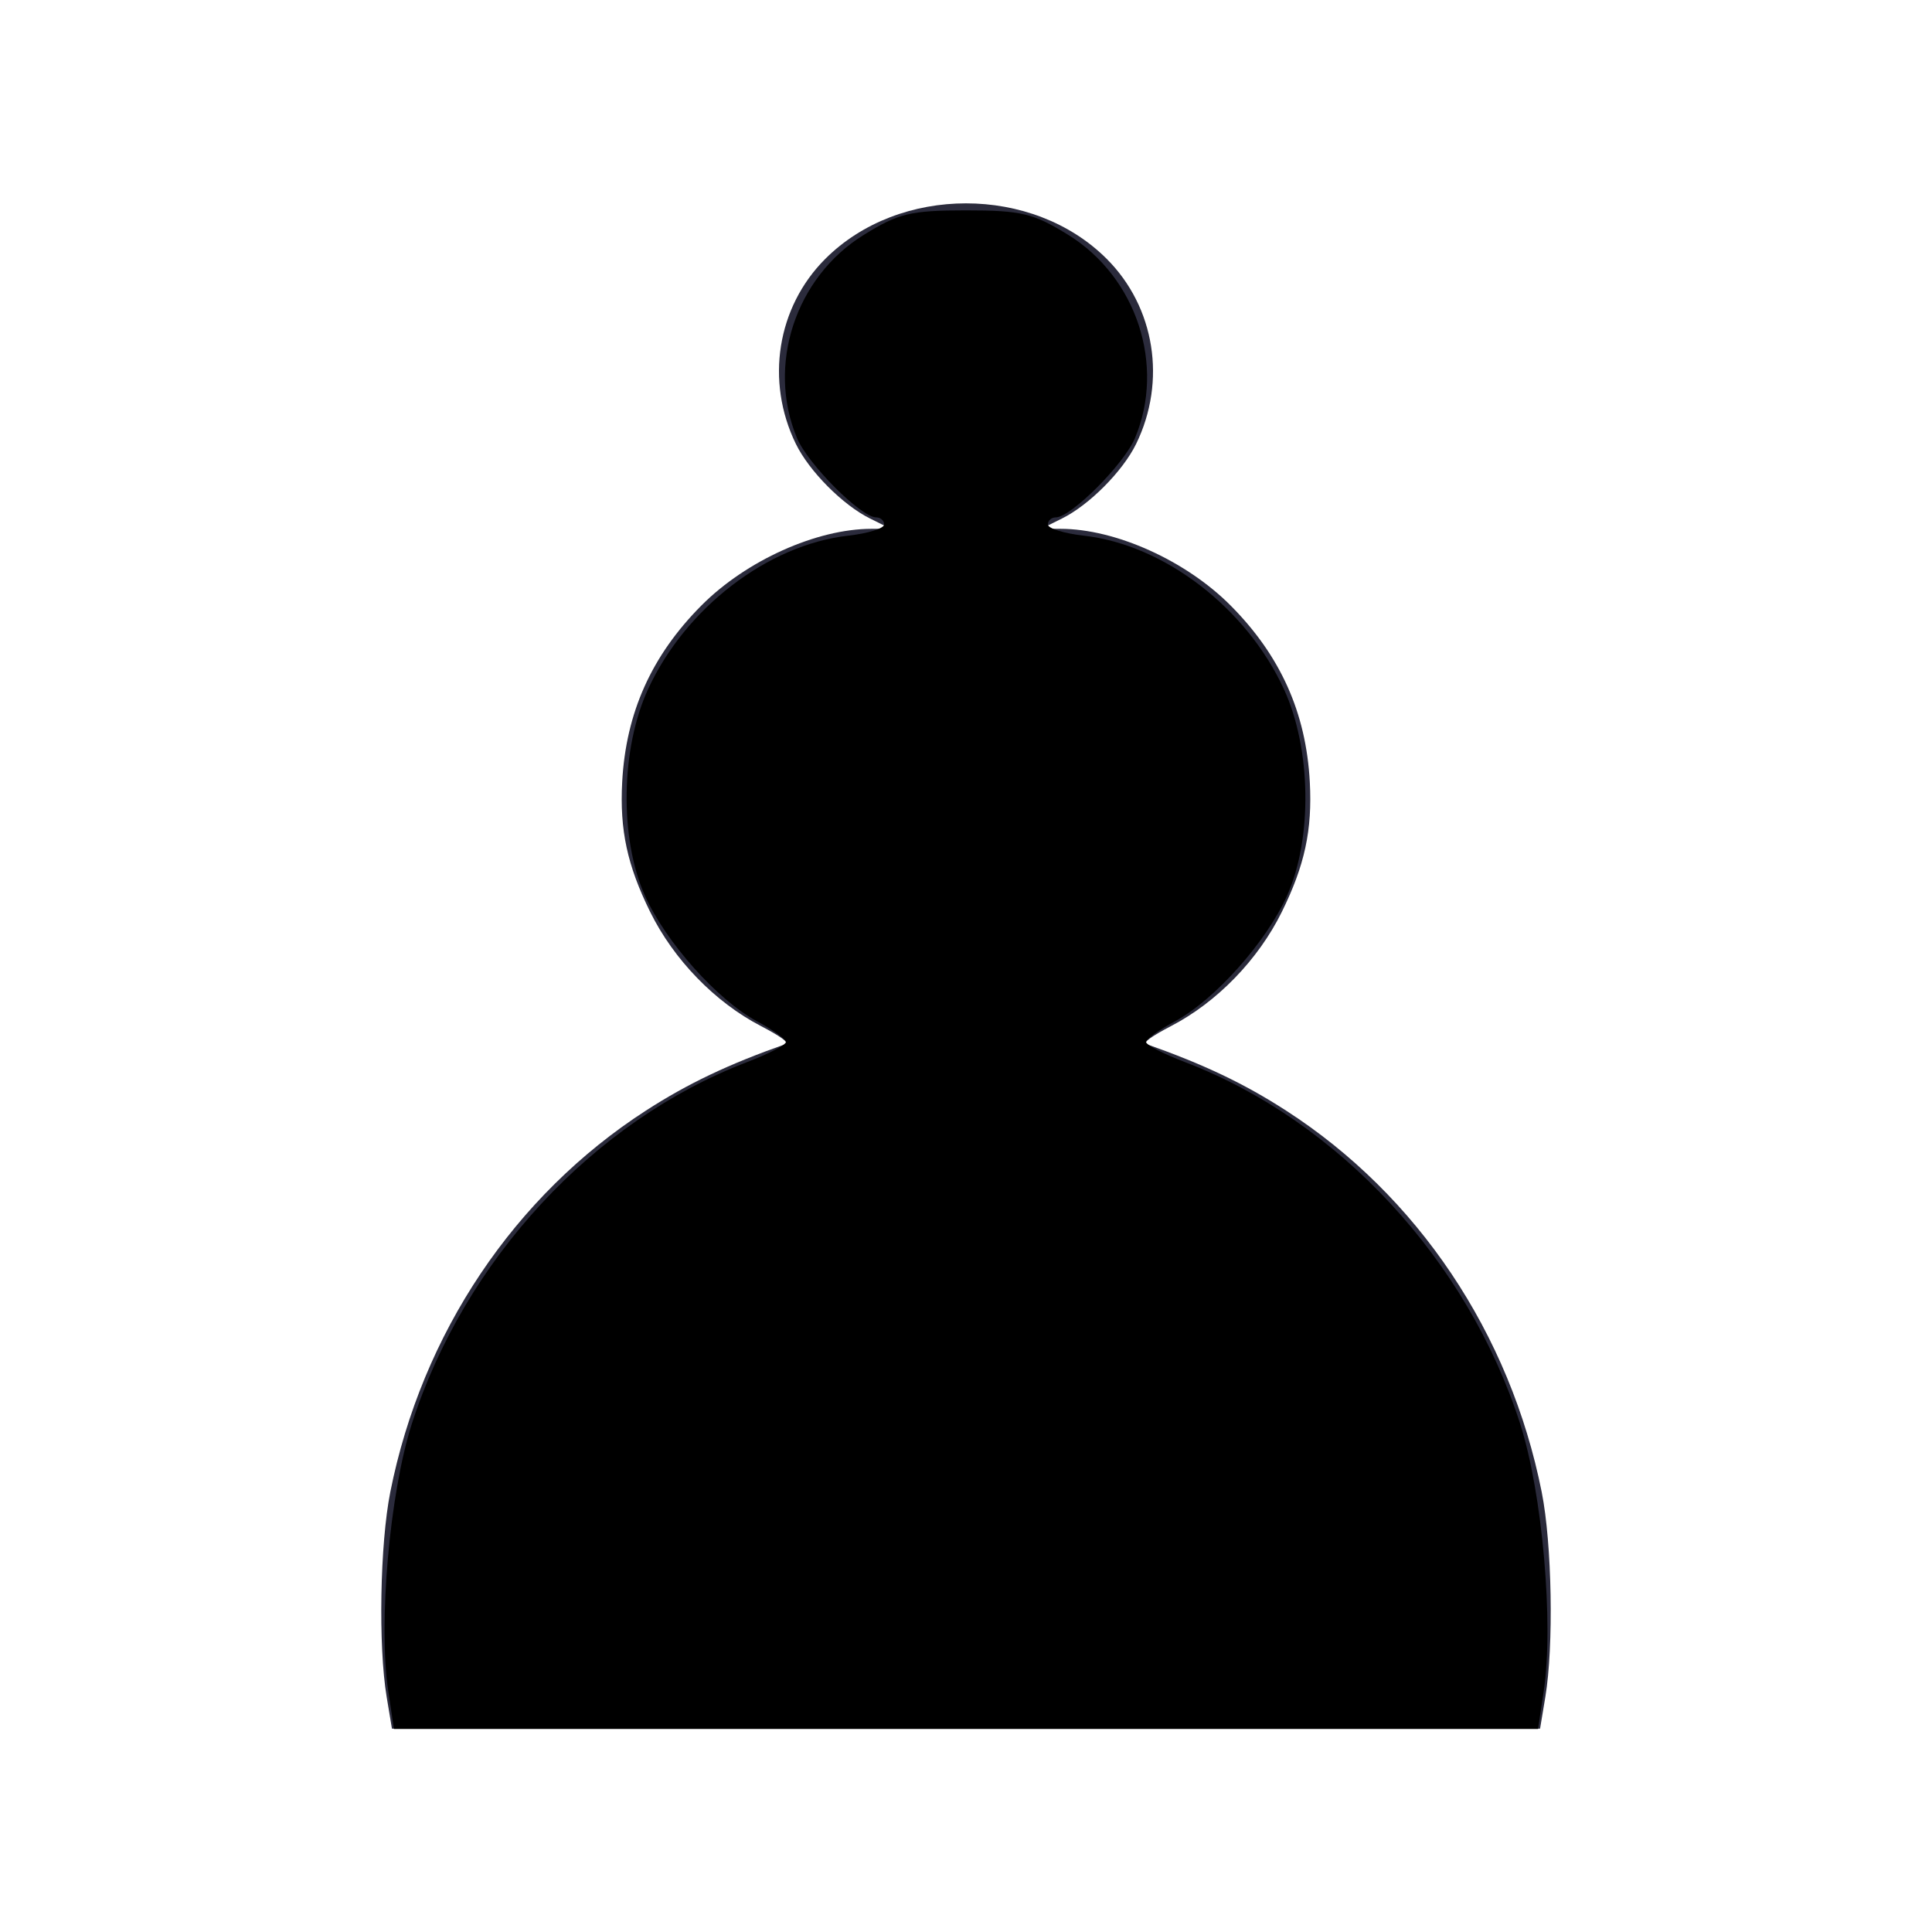 <?xml version="1.0" encoding="UTF-8" standalone="no"?>
<!-- Created with Inkscape (http://www.inkscape.org/) -->

<svg
   xmlns:dc="http://purl.org/dc/elements/1.1/"
   xmlns:cc="http://creativecommons.org/ns#"
   xmlns:rdf="http://www.w3.org/1999/02/22-rdf-syntax-ns#"
   xmlns:svg="http://www.w3.org/2000/svg"
   xmlns="http://www.w3.org/2000/svg"
   xmlns:sodipodi="http://sodipodi.sourceforge.net/DTD/sodipodi-0.dtd"
   xmlns:inkscape="http://www.inkscape.org/namespaces/inkscape"
   version="1.0"
   width="504"
   height="504"
   id="svg2482"
   inkscape:version="0.47 r22583"
   sodipodi:docname="bp.svg">
  <sodipodi:namedview
     pagecolor="#ffffff"
     bordercolor="#666666"
     borderopacity="1"
     objecttolerance="10"
     gridtolerance="10"
     guidetolerance="10"
     inkscape:pageopacity="0"
     inkscape:pageshadow="2"
     inkscape:window-width="1365"
     inkscape:window-height="878"
     id="namedview6"
     showgrid="false"
     inkscape:zoom="0.46825397"
     inkscape:cx="252"
     inkscape:cy="252"
     inkscape:window-x="-8"
     inkscape:window-y="-8"
     inkscape:window-maximized="1"
     inkscape:current-layer="svg2482" />
  <defs
     id="defs2484">
    <inkscape:perspective
       sodipodi:type="inkscape:persp3d"
       inkscape:vp_x="0 : 252 : 1"
       inkscape:vp_y="0 : 1000 : 0"
       inkscape:vp_z="504 : 252 : 1"
       inkscape:persp3d-origin="252 : 168 : 1"
       id="perspective10" />
  </defs>
  <g
     transform="translate(-458.892,-202.886)"
     id="layer1">
    <path
       d="M 559.764,645.589 C 557.544,632.241 558.014,605.654 560.709,592.111 C 568.941,550.752 593.077,514.735 627.392,492.606 C 638.362,485.532 648.768,480.579 663.892,475.234 C 664.824,474.904 662.362,473.131 657.392,470.551 C 645.434,464.344 634.665,453.252 628.526,440.817 C 622.516,428.645 620.528,419.414 621.206,406.839 C 622.181,388.786 628.871,373.9 641.892,360.817 C 653.534,349.119 671.919,340.839 686.248,340.839 L 691.285,340.839 L 685.838,338.141 C 678.744,334.628 669.978,325.802 666.503,318.675 C 658.521,302.301 661.591,283.009 674.184,270.416 C 693.493,251.107 728.291,251.107 747.6,270.416 C 760.193,283.009 763.264,302.301 755.281,318.675 C 751.806,325.802 743.04,334.628 735.946,338.141 L 730.499,340.839 L 735.536,340.839 C 749.865,340.839 768.25,349.119 779.892,360.817 C 792.913,373.9 799.603,388.786 800.578,406.839 C 801.256,419.414 799.268,428.645 793.258,440.817 C 787.119,453.252 776.35,464.344 764.392,470.551 C 759.422,473.131 756.96,474.904 757.892,475.234 C 773.017,480.579 783.422,485.532 794.392,492.606 C 828.707,514.735 852.844,550.752 861.075,592.111 C 863.77,605.654 864.24,632.241 862.02,645.589 L 860.648,653.839 L 710.892,653.839 L 561.137,653.839 L 559.764,645.589 z"
       id="path2505"
       style="fill:#2B2B3C" />
  </g>
  <path
     style="fill:#000000"
     d="m 101.281,441.108 c -2.642,-17.619 0.364,-51.647 6.155,-69.681 13.728,-42.749 47.368,-79.049 87.436,-94.35 5.579,-2.131 10.144,-4.486 10.144,-5.234 0,-0.748 -3.398,-3.19 -7.55,-5.426 -10.357,-5.578 -23.775,-20.619 -29.208,-32.741 -6.692,-14.931 -6.341,-38.376 0.807,-53.901 9.752,-21.182 31.238,-37.67 52.162,-40.029 5.179,-0.584 9.417,-1.897 9.417,-2.919 0,-1.022 -0.928,-1.858 -2.061,-1.858 -3.97,0 -17.822,-13.879 -20.681,-20.72 -7.935,-18.991 -0.396,-41.936 17.401,-52.958 9.139,-5.66 12.25,-6.407 26.697,-6.407 14.446,0 17.557,0.747 26.697,6.407 17.797,11.022 25.336,33.967 17.401,52.958 -2.858,6.841 -16.711,20.72 -20.681,20.72 -1.134,0 -2.061,0.836 -2.061,1.858 0,1.022 4.238,2.335 9.417,2.919 20.924,2.358 42.41,18.846 52.162,40.029 7.148,15.525 7.499,38.97 0.807,53.901 -5.433,12.122 -18.851,27.163 -29.208,32.741 -4.153,2.236 -7.55,4.678 -7.55,5.426 0,0.748 4.565,3.103 10.144,5.234 40.068,15.301 73.708,51.601 87.436,94.35 5.792,18.034 8.797,52.063 6.155,69.681 l -1.489,9.93 -149.23,0 -149.23,0 -1.489,-9.93 z"
     id="path2816" />
</svg>
